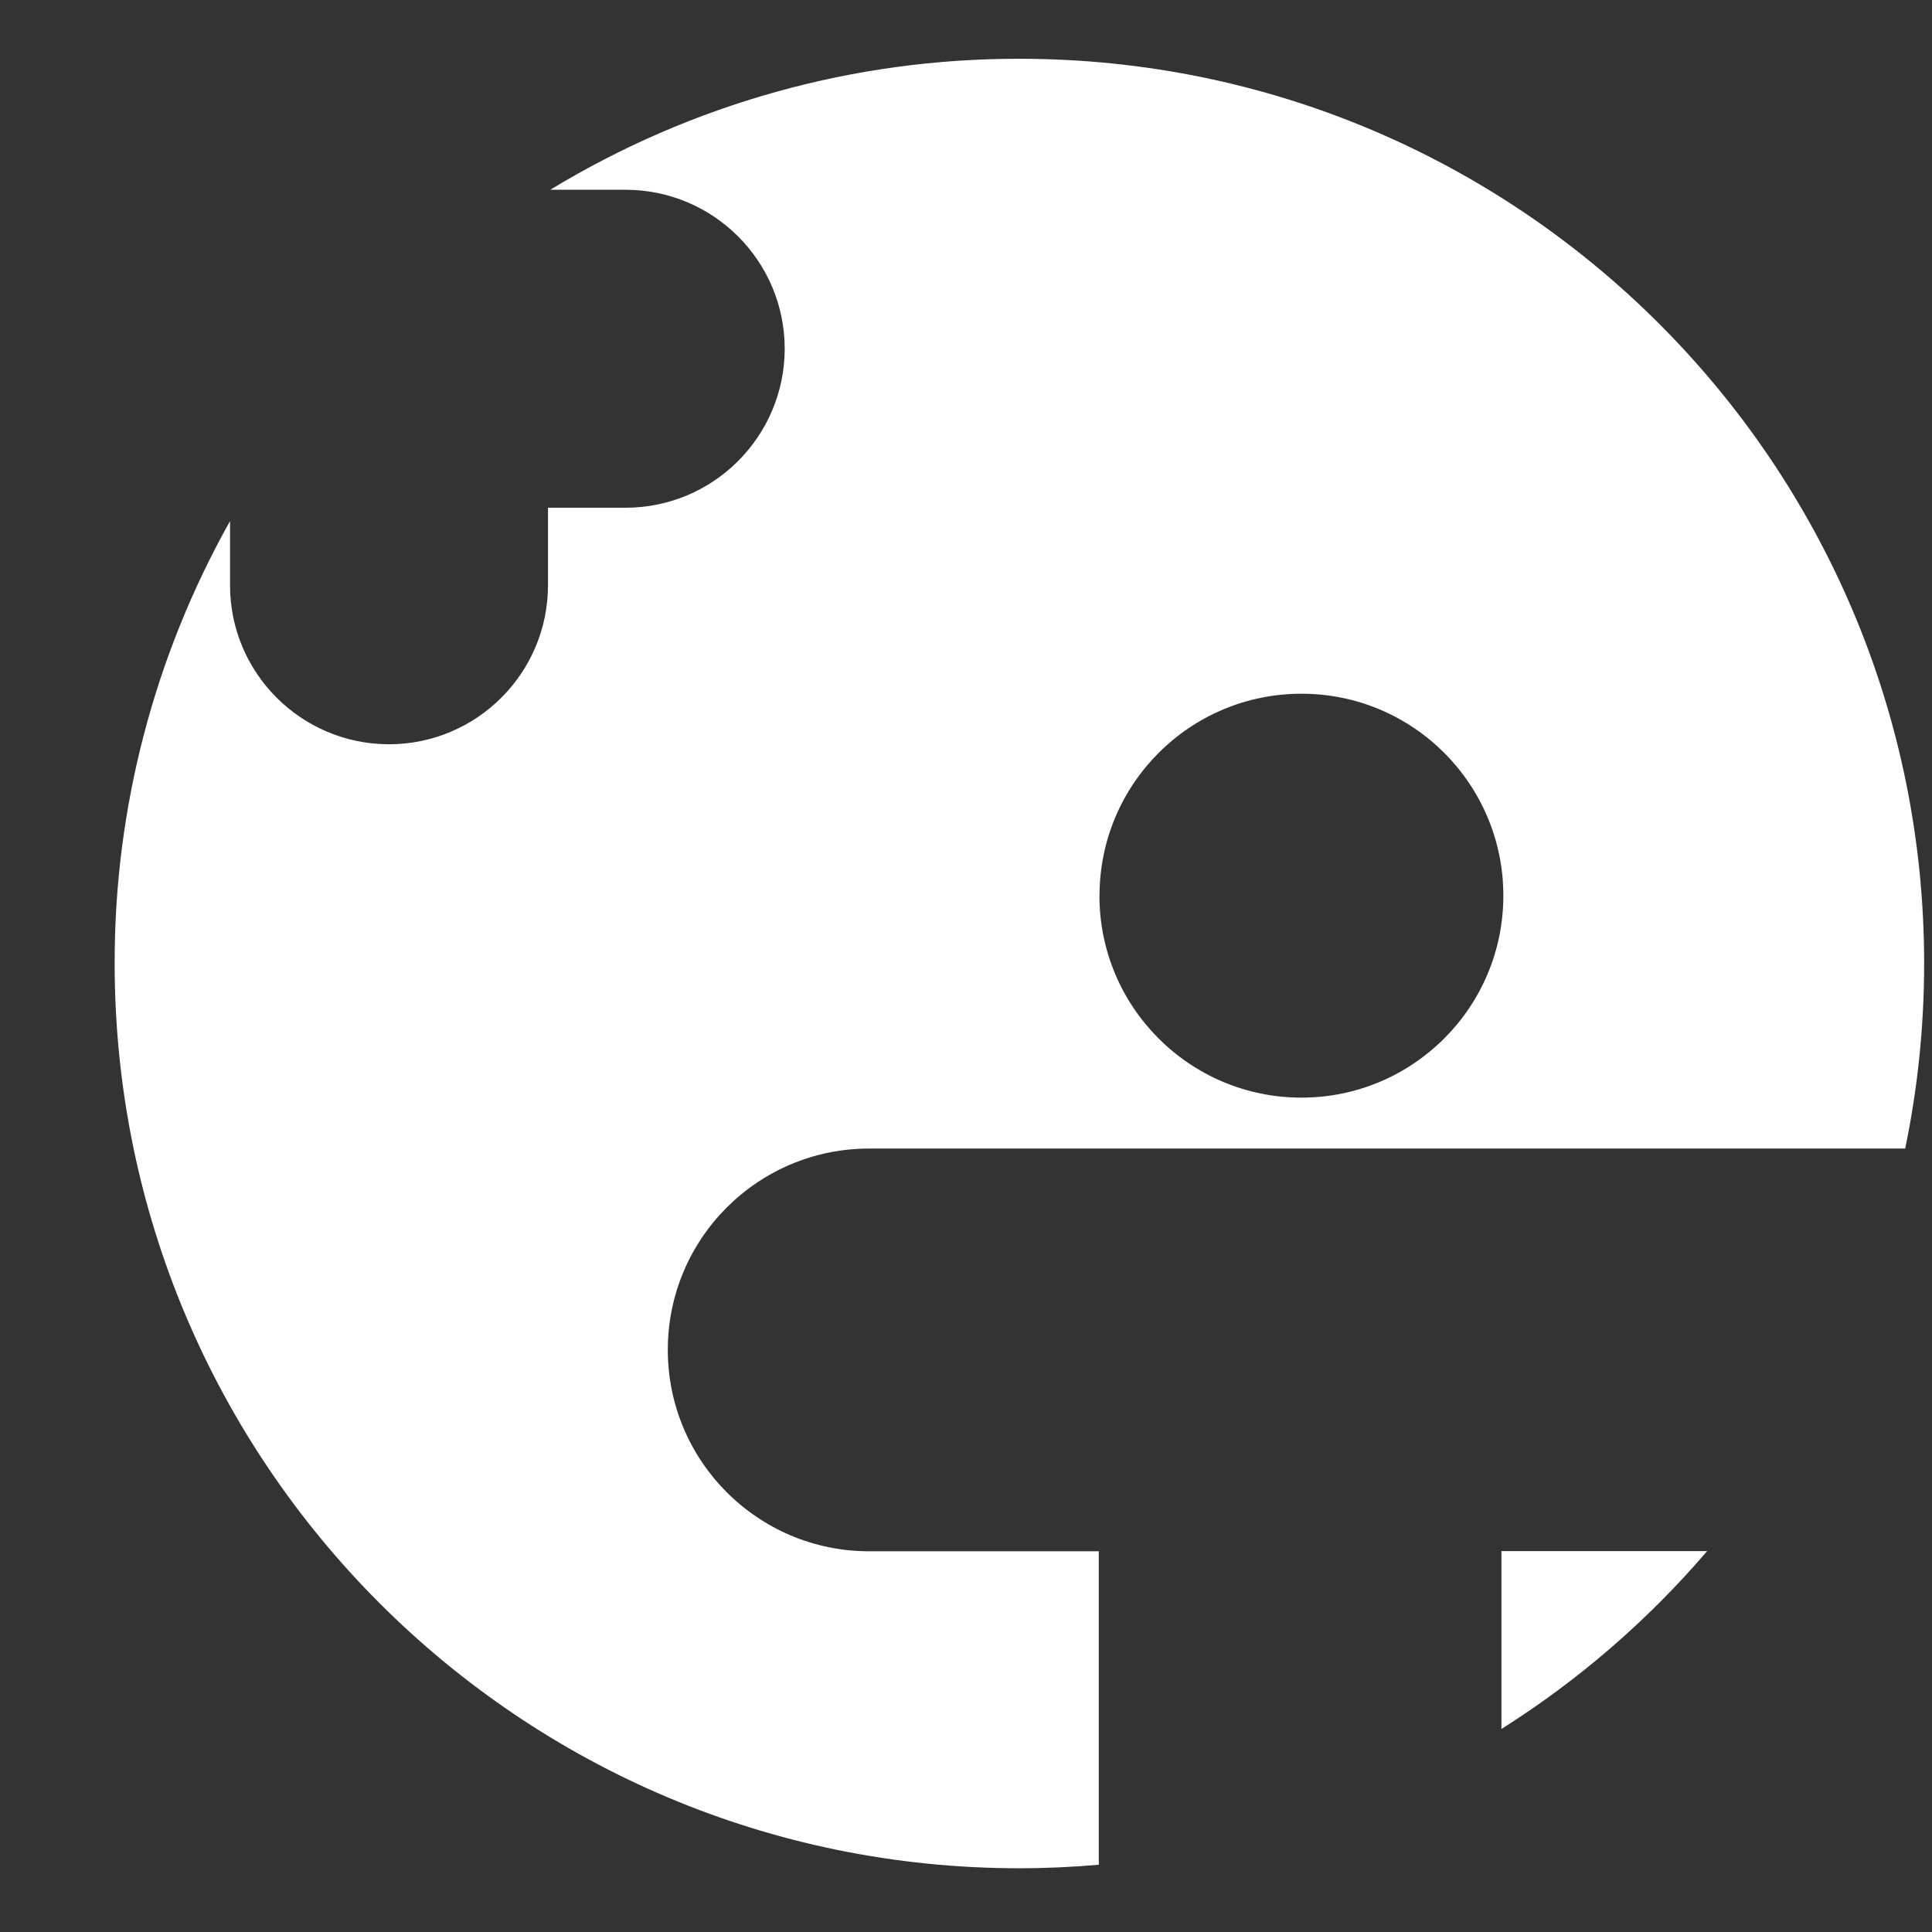 <?xml version="1.0" encoding="UTF-8"?>
<svg id="Layer_2" data-name="Layer 2" xmlns="http://www.w3.org/2000/svg" viewBox="0 0 214 214">
  <rect x="0" y="0" width="214" height="214" fill="#333333" stroke="none"/>
  <g id="Logo">
    <g id="symbol_17_03_0002_01" data-name="symbol 17 03 0002 01">
      <path id="_합치기_19" data-name="합치기 19" d="m12.7,106.72c-.03-17.16,4.38-34.04,12.78-49v7.11c0,9.72,7.89,17.6,17.61,17.61,9.72-.01,17.6-7.89,17.61-17.61v-8.59h8.6c9.72-.01,17.6-7.89,17.62-17.61-.01-9.72-7.89-17.6-17.62-17.61h-8.35c15.66-9.52,33.64-14.54,51.97-14.51,55.35,0,100.21,44.87,100.21,100.21,0,6.89-.7,13.76-2.1,20.5h-114.76c-12.32,0-22.3,9.98-22.3,22.3h0c0,12.32,9.98,22.3,22.29,22.31h25.45v34.72c-2.9.25-5.83.39-8.79.39-55.35,0-100.21-44.86-100.22-100.2h0Zm109.08-7.51c0,12.35,10.02,22.37,22.37,22.37h0c12.35,0,22.37-10.01,22.37-22.37,0-12.35-10.01-22.37-22.36-22.37h0c-12.35,0-22.37,10.01-22.37,22.37h0s0,0,0,0Zm44.53,72.6h22.78c-6.56,7.67-14.24,14.31-22.78,19.7v-19.7Z" fill="#fff"/>
      <rect id="_사각형_222" data-name="사각형 222" width="214" height="214" fill="none"/>
    </g>
  </g>
</svg>